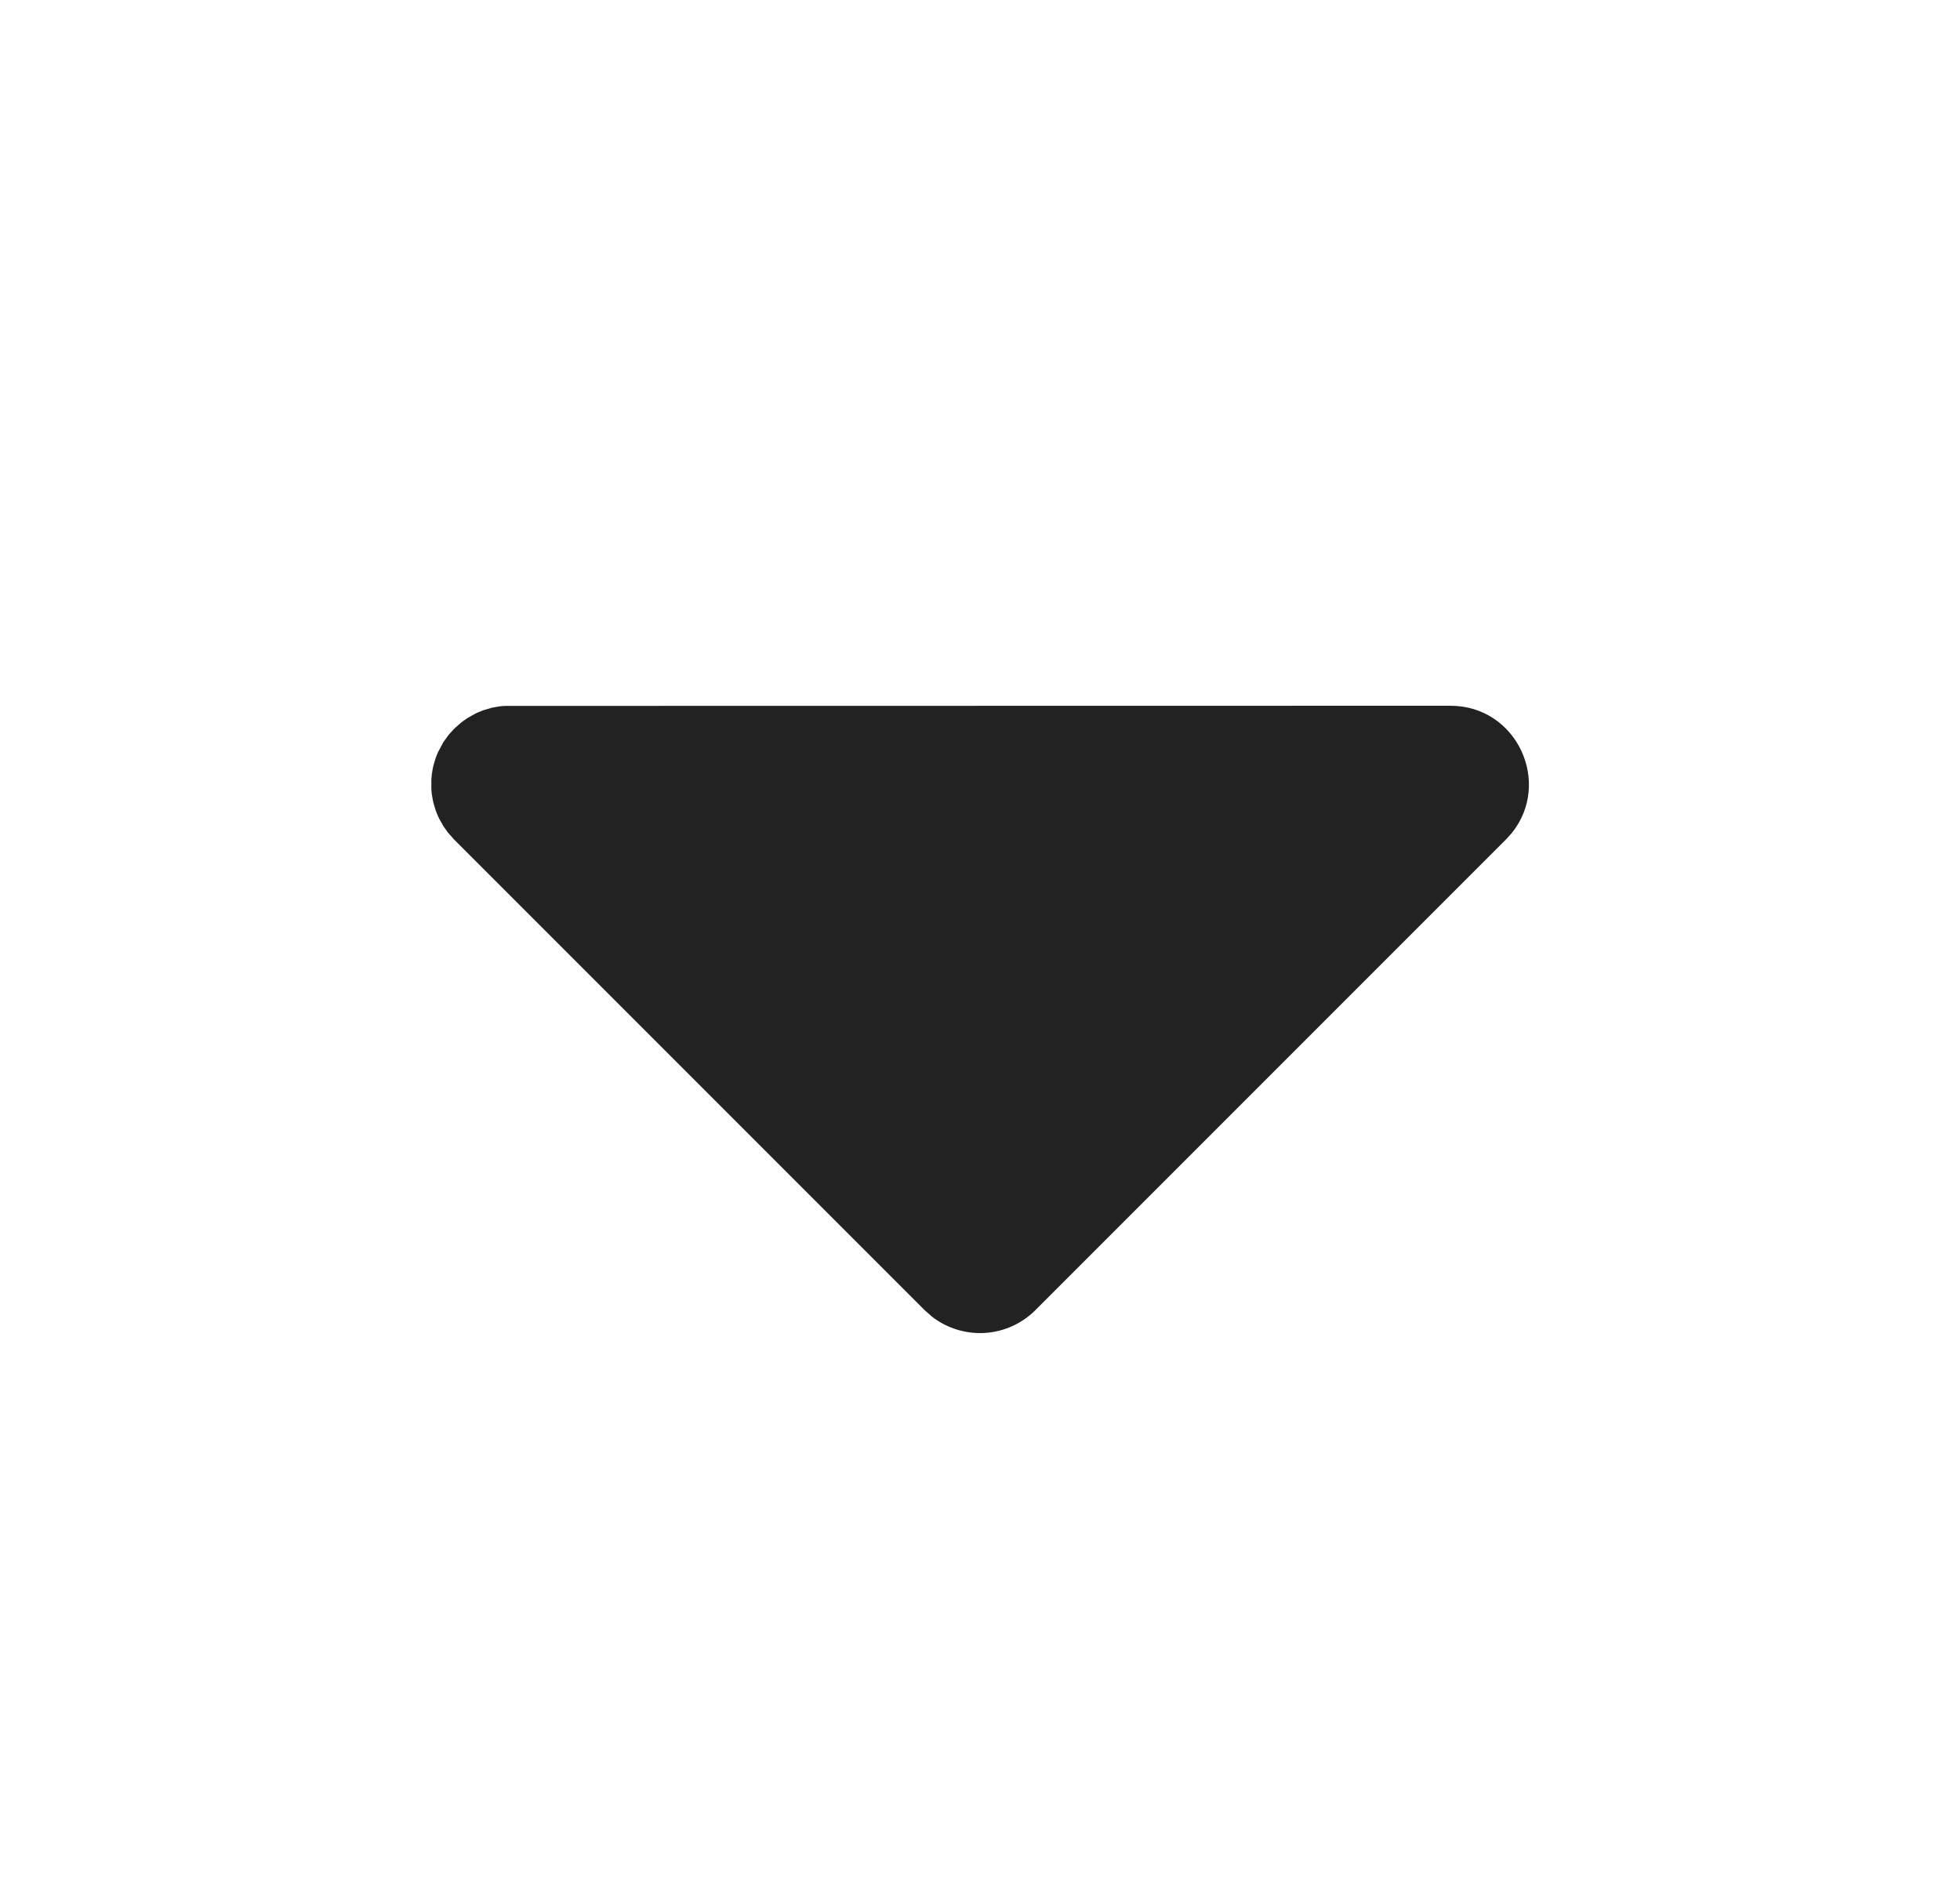 <svg width="25" height="24" viewBox="0 0 25 24" fill="none" xmlns="http://www.w3.org/2000/svg">
<g clip-path="url(#clip0_8201_55)">
<g clip-path="url(#clip1_8201_55)">
<path d="M18.5 9C19.352 9 19.797 9.986 19.283 10.623L19.207 10.707L13.207 16.707C13.035 16.879 12.806 16.983 12.563 16.998C12.32 17.013 12.079 16.939 11.887 16.79L11.793 16.707L5.793 10.707L5.71 10.613L5.656 10.536L5.602 10.44L5.585 10.404L5.558 10.337L5.526 10.229L5.516 10.176L5.506 10.116L5.502 10.059V9.941L5.507 9.883L5.516 9.823L5.526 9.771L5.558 9.663L5.585 9.596L5.655 9.464L5.72 9.374L5.793 9.293L5.887 9.21L5.964 9.156L6.06 9.102L6.096 9.085L6.163 9.058L6.271 9.026L6.324 9.016L6.384 9.006L6.441 9.002L18.5 9Z" fill="#222222"/>
</g>
</g>
<defs>
<clipPath id="clip0_8201_55">
<rect width="24" height="24" fill="white" transform="translate(0.5)"/>
</clipPath>
<clipPath id="clip1_8201_55">
<rect width="24" height="24" fill="white" transform="translate(0.5)"/>
</clipPath>
</defs>
</svg>

